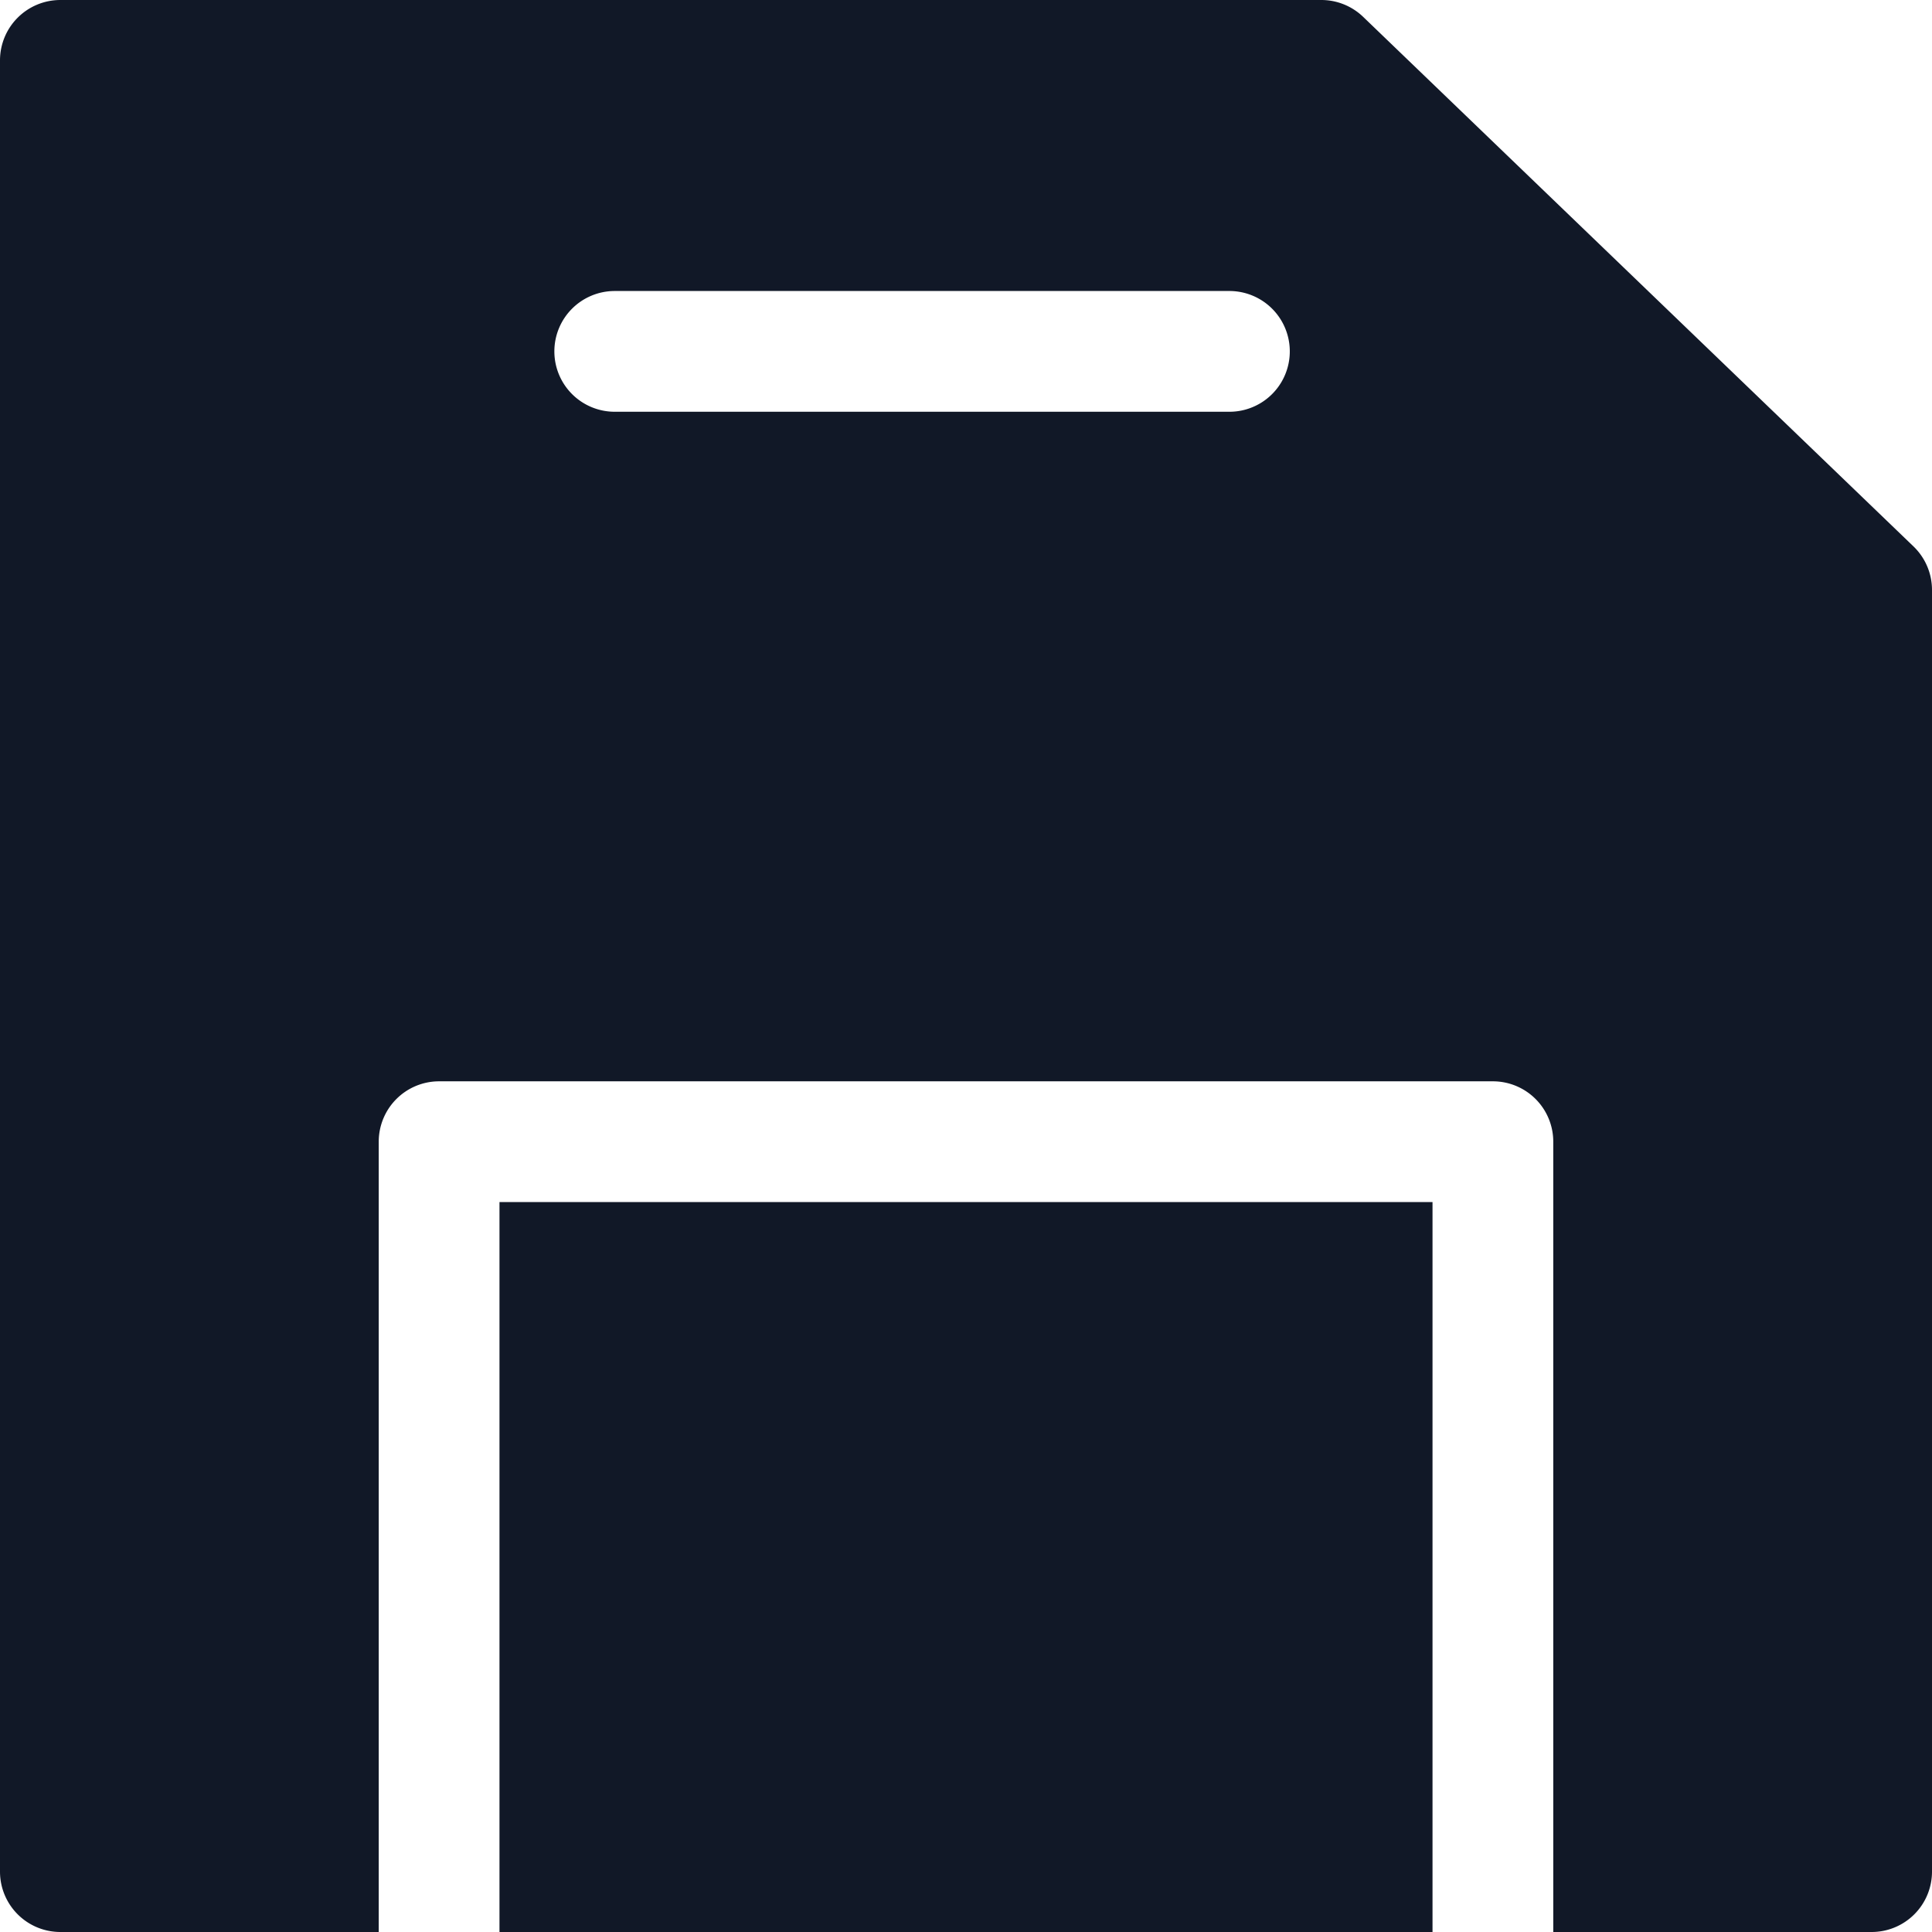 <svg xmlns="http://www.w3.org/2000/svg" width="32" height="32" fill="none" viewBox="0 0 32 32"><path fill="#111827" fill-rule="evenodd" d="M6.273 32H1a1 1 0 0 1-1-1V1a1 1 0 0 1 1-1h20.886a1 1 0 0 1 .693.28l9.114 8.77a1 1 0 0 1 .307.72V31a1 1 0 0 1-1 1h-5.273V18.91a1 1 0 0 0-1-1H7.273a1 1 0 0 0-1 1V32Zm2 0h15.454V19.91H8.273V32Zm.909-26.18a1 1 0 0 1 1-1h10.181a1 1 0 0 1 0 2H10.182a1 1 0 0 1-1-1Z" clip-rule="evenodd"/></svg>